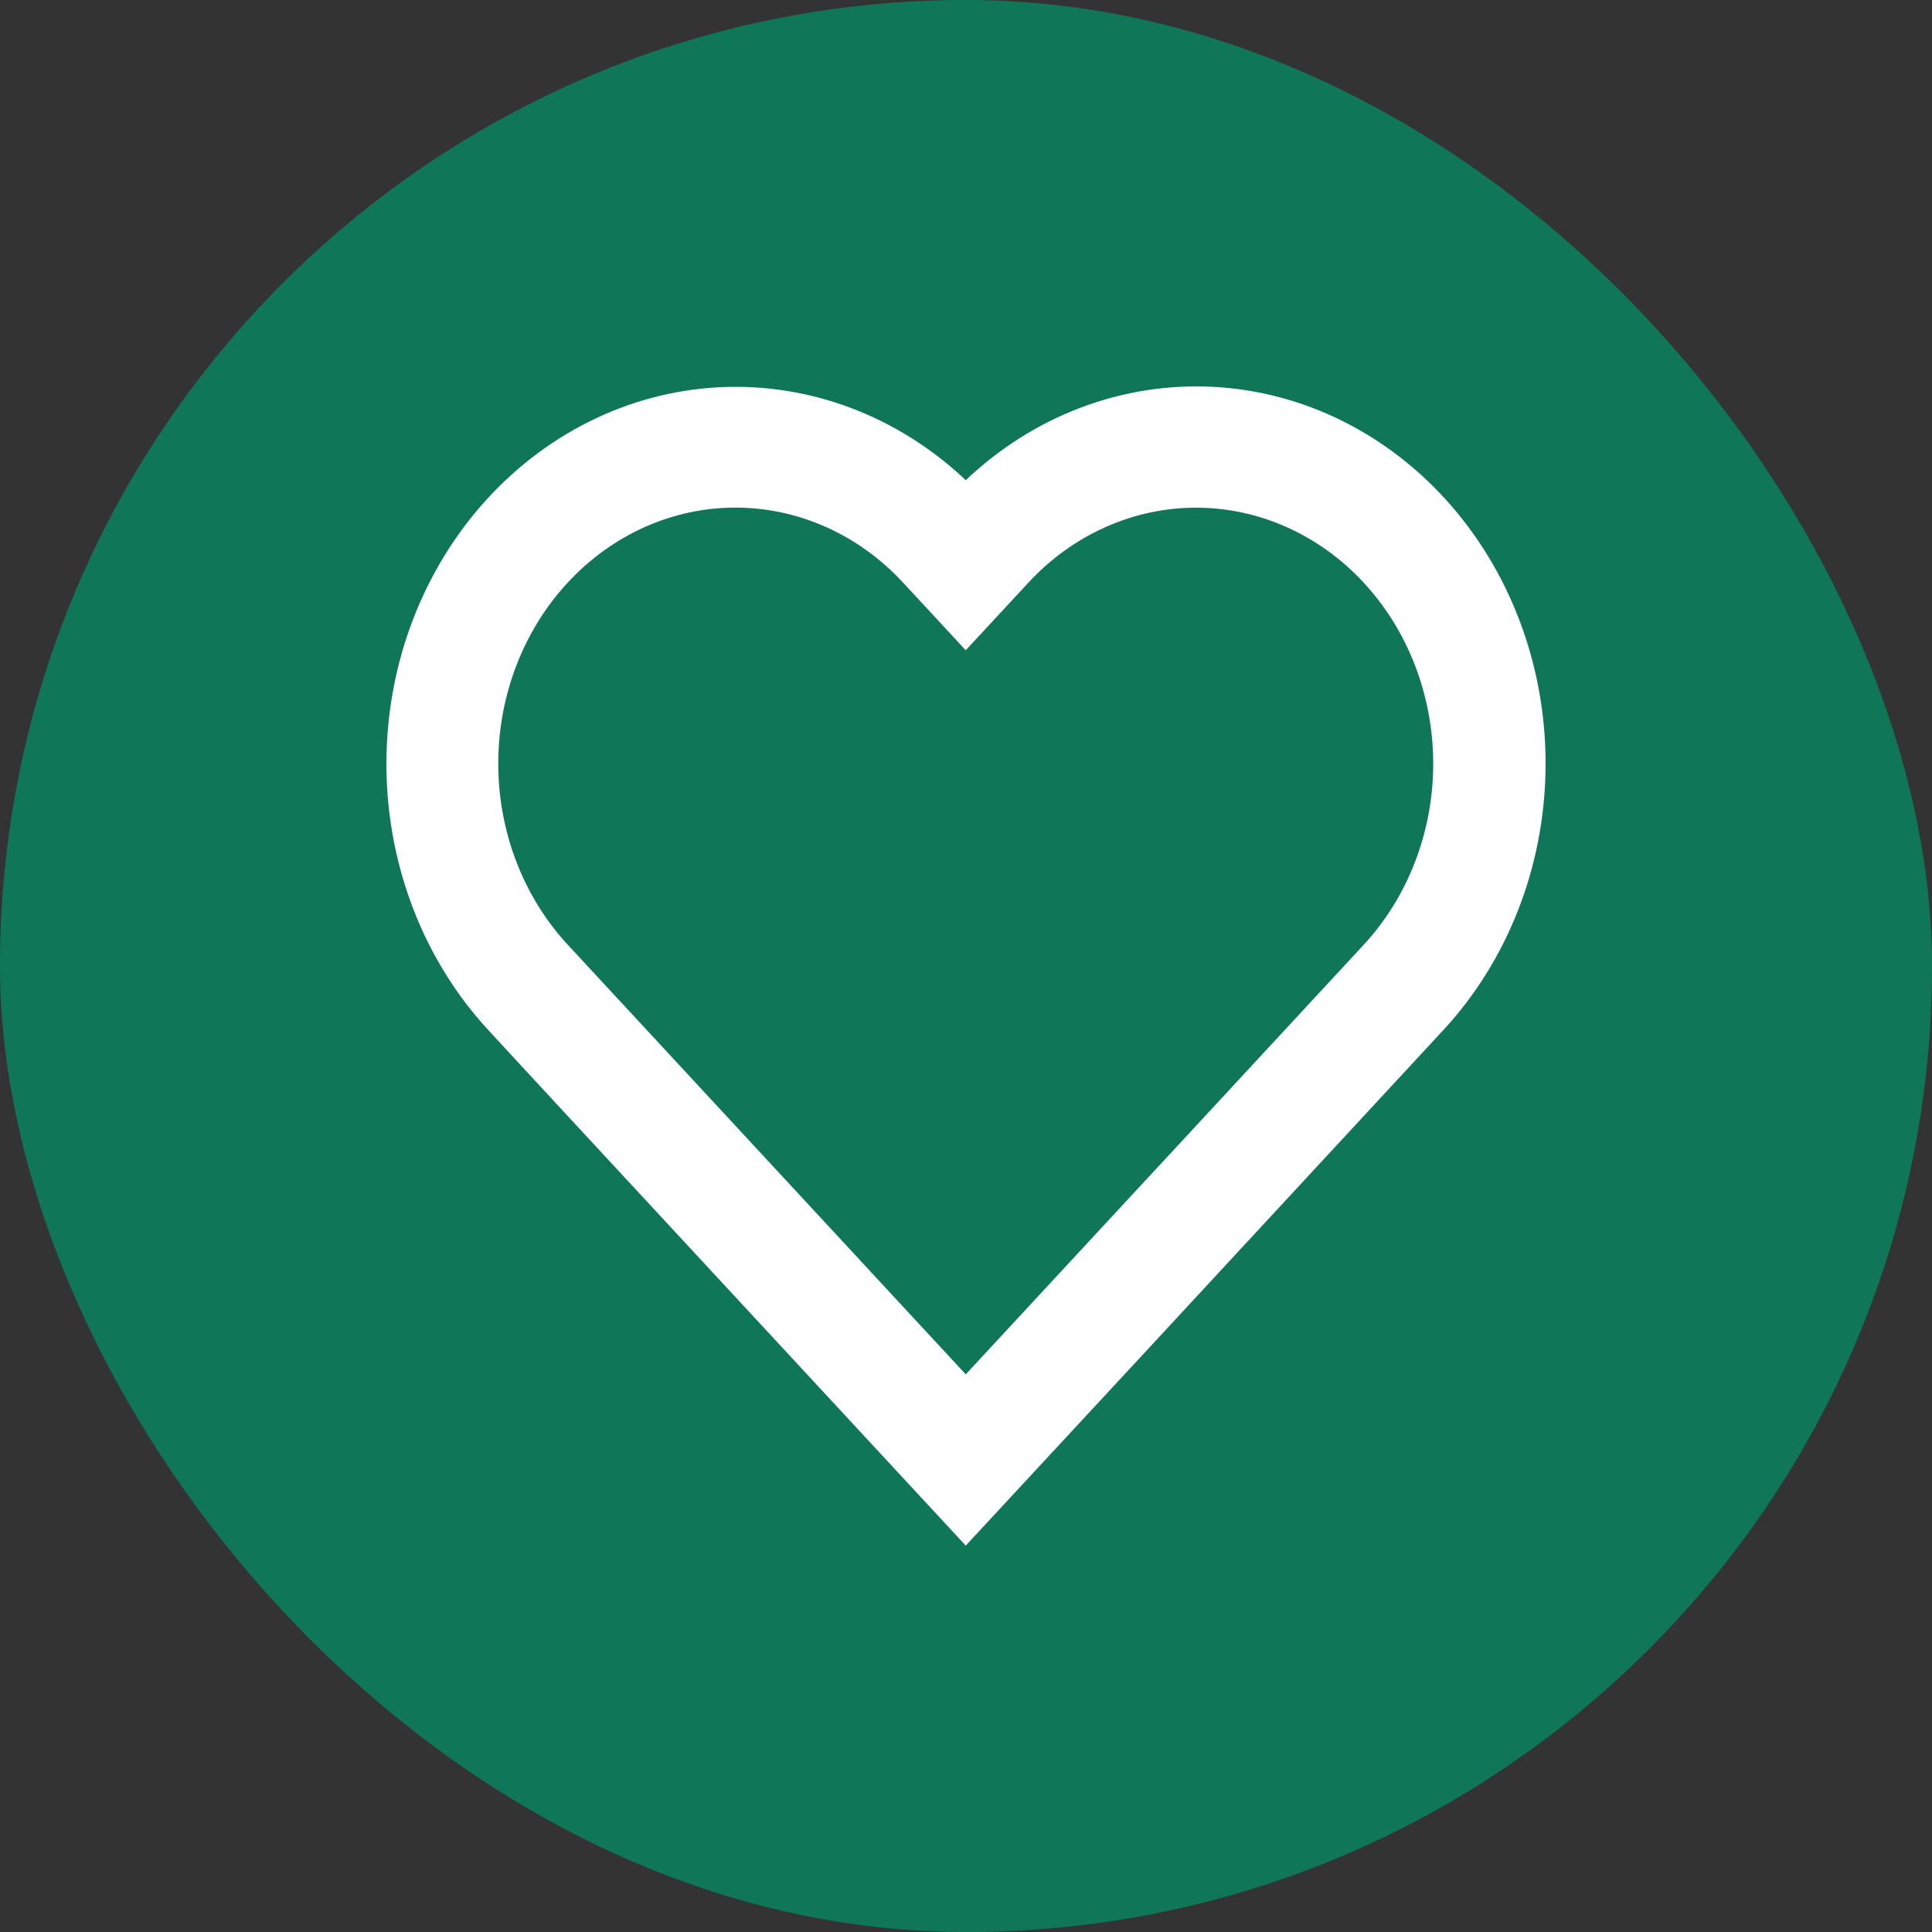 <svg width="30" height="30" viewBox="0 0 30 30" fill="none" xmlns="http://www.w3.org/2000/svg">
<rect x="0" y="0" width="30" height="30" fill="#333333" stroke="none"/>
<rect width="30" height="30" rx="15" fill="#0F7757"/>
<path d="M14.997 7.456C16.055 6.452 17.434 5.933 18.84 6.007C20.247 6.081 21.572 6.743 22.535 7.853C23.498 8.963 24.023 10.433 23.999 11.954C23.976 13.474 23.405 14.925 22.408 15.999L17.859 20.912L14.996 24L8.656 17.157L7.585 15.998C6.591 14.923 6.023 13.473 6.001 11.955C5.978 10.436 6.503 8.968 7.465 7.859C8.427 6.751 9.75 6.089 11.155 6.014C12.56 5.939 13.937 6.456 14.996 7.456M17.857 18.254L21.176 14.67C21.518 14.301 21.789 13.862 21.974 13.38C22.159 12.898 22.255 12.381 22.255 11.859C22.255 11.337 22.159 10.82 21.974 10.337C21.789 9.855 21.518 9.417 21.176 9.048C20.834 8.678 20.428 8.386 19.981 8.186C19.534 7.986 19.055 7.883 18.572 7.883C18.088 7.883 17.609 7.986 17.163 8.186C16.716 8.386 16.31 8.678 15.968 9.048L14.996 10.097L14.023 9.047C13.333 8.301 12.396 7.882 11.419 7.882C10.443 7.882 9.506 8.301 8.815 9.047C8.125 9.792 7.737 10.803 7.737 11.858C7.737 12.912 8.125 13.923 8.815 14.669L9.888 15.827L14.996 21.341L17.857 18.253" fill="white"/>
</svg>
